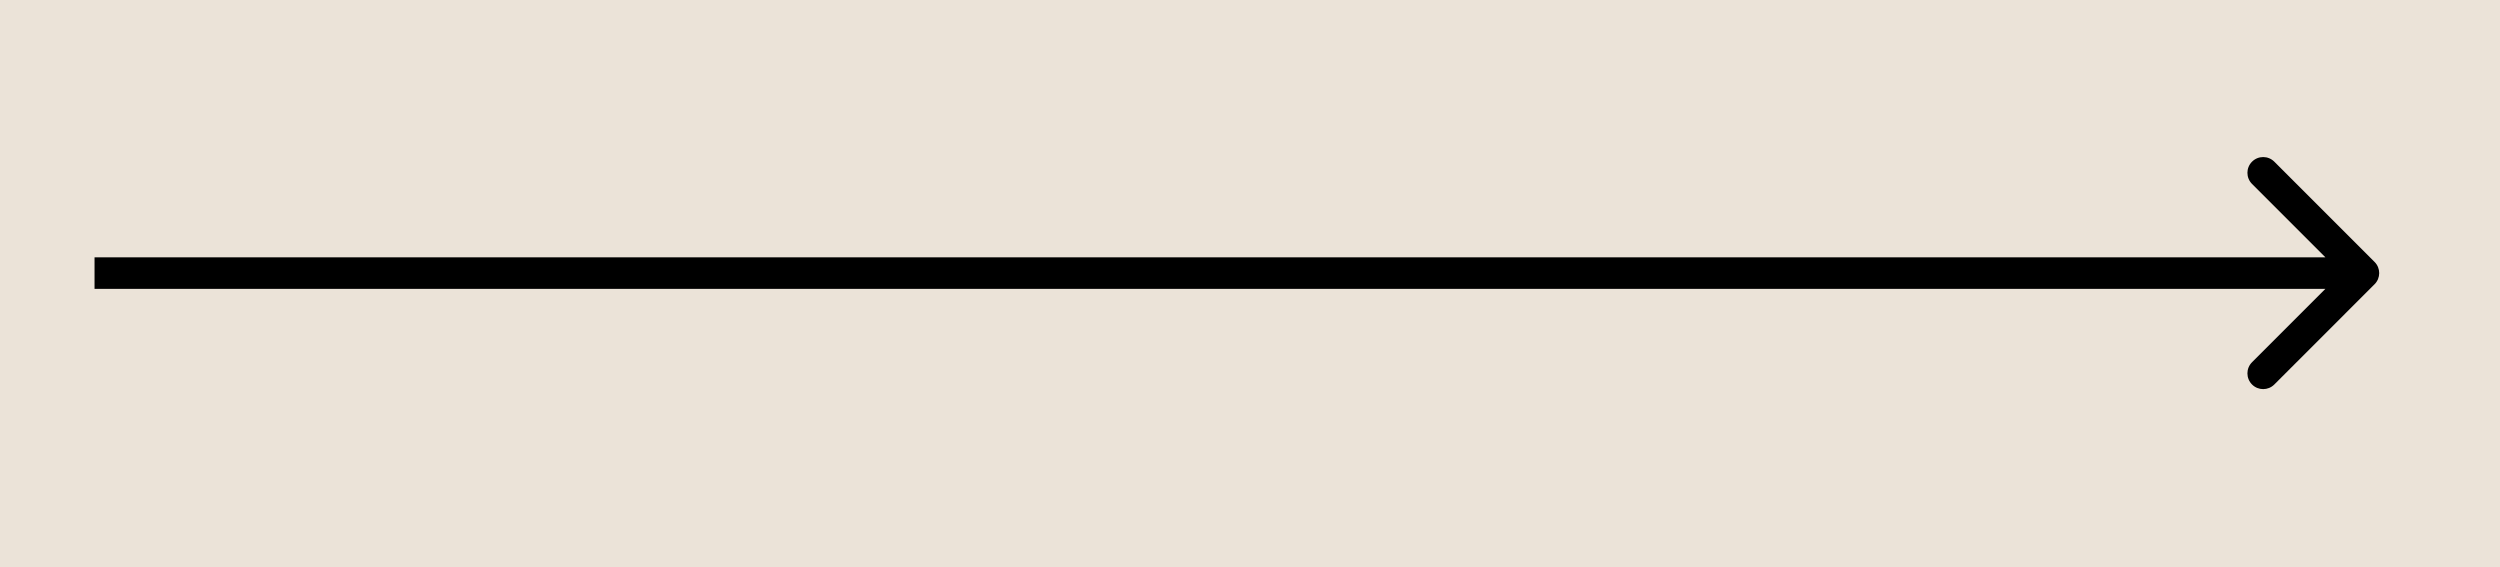 <svg width="119" height="27" viewBox="0 0 119 27" fill="none" xmlns="http://www.w3.org/2000/svg">
<rect width="1440" height="2700" transform="translate(-1179 -2438)" fill="white"/>
<rect x="-1179" y="-638" width="1440" height="900" fill="#EBE3D8"/>
<path d="M113.03 13.529C113.323 13.236 113.323 12.761 113.03 12.469L108.257 7.696C107.964 7.403 107.49 7.403 107.197 7.696C106.904 7.989 106.904 8.463 107.197 8.756L111.439 12.999L107.197 17.242C106.904 17.535 106.904 18.009 107.197 18.302C107.49 18.595 107.964 18.595 108.257 18.302L113.03 13.529ZM112.5 12.249L4.5 12.249L4.5 13.749L112.5 13.749L112.5 12.249Z" fill="black"/>
</svg>
